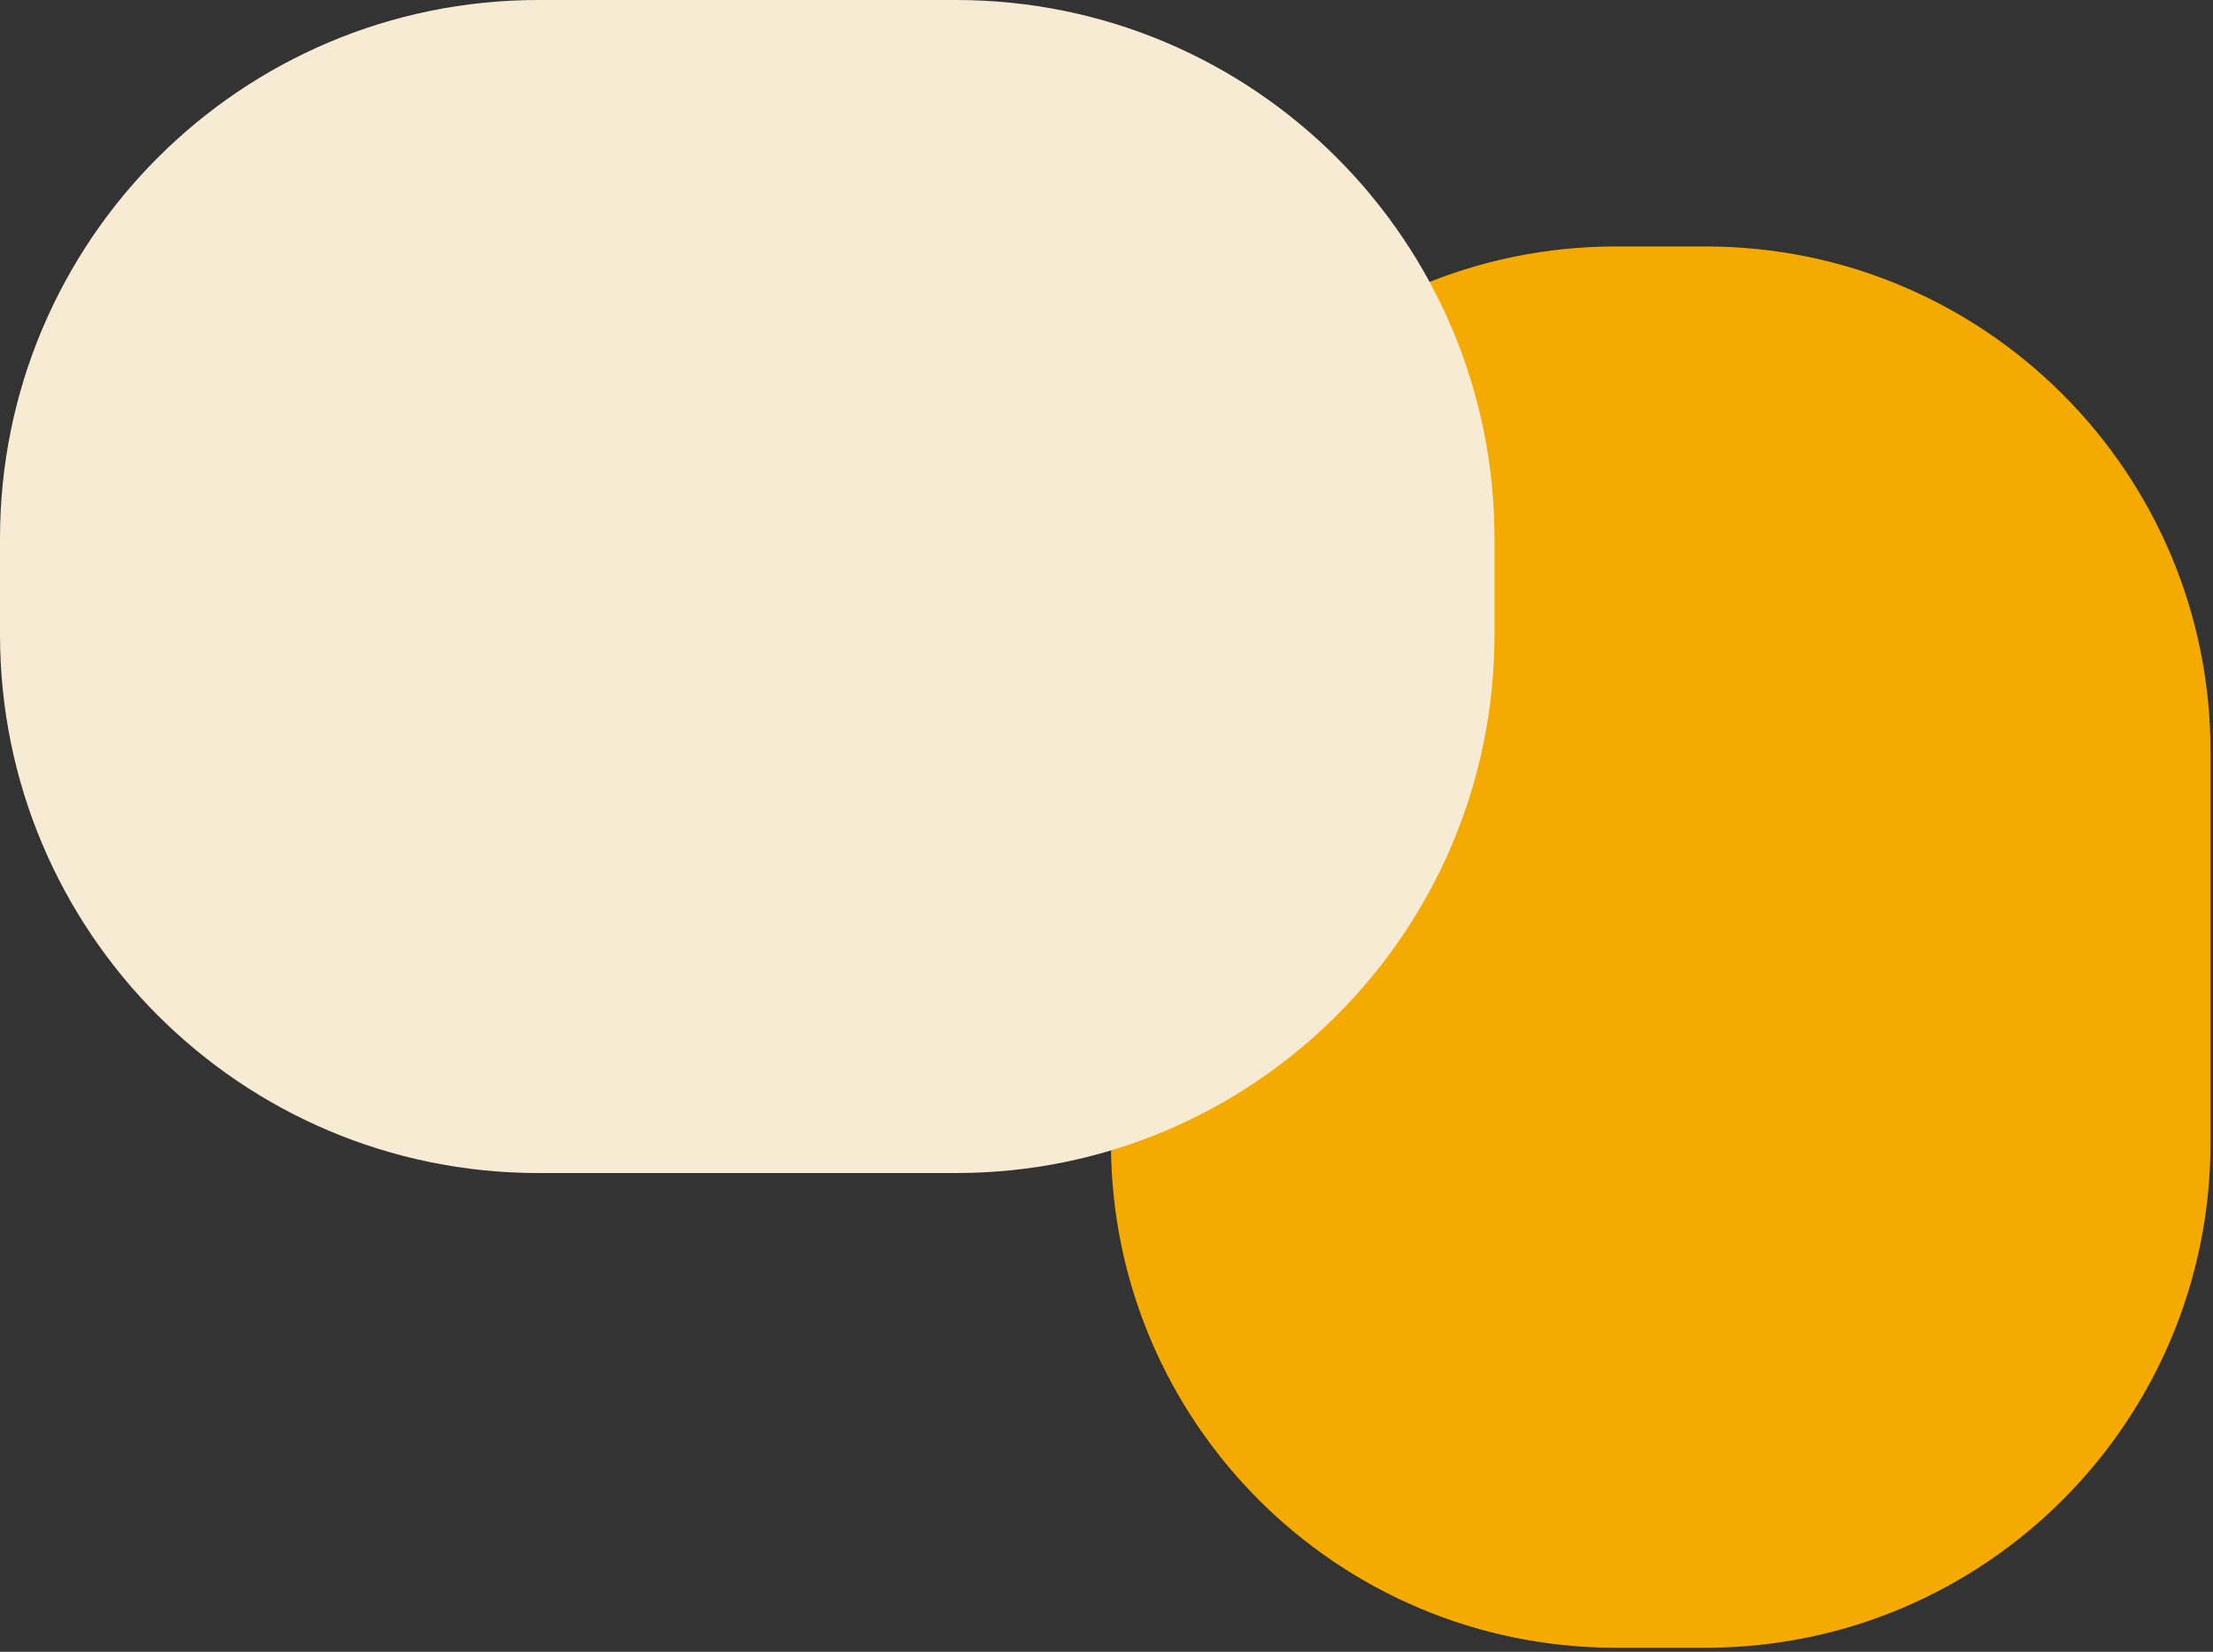 <svg width="339" height="253" viewBox="0 0 339 253" fill="none" xmlns="http://www.w3.org/2000/svg">
<rect x="0" y="0" width="339" height="253" fill="#333333" stroke="none"/>
<path d="M247.51 252.38H261.29C303.998 252.38 338.62 217.758 338.62 175.05V115.08C338.62 72.372 303.998 37.75 261.29 37.75H247.51C204.802 37.75 170.18 72.372 170.18 115.08L170.18 175.05C170.18 217.758 204.802 252.38 247.51 252.38Z" fill="#F4AA00"/>
<path d="M0 82.48L0 97.19C0 142.743 36.928 179.67 82.48 179.67H146.46C192.012 179.67 228.94 142.743 228.94 97.19V82.48C228.94 36.928 192.012 0 146.46 0H82.48C36.928 0 0 36.928 0 82.48Z" fill="#F7EBD3"/>
</svg>
